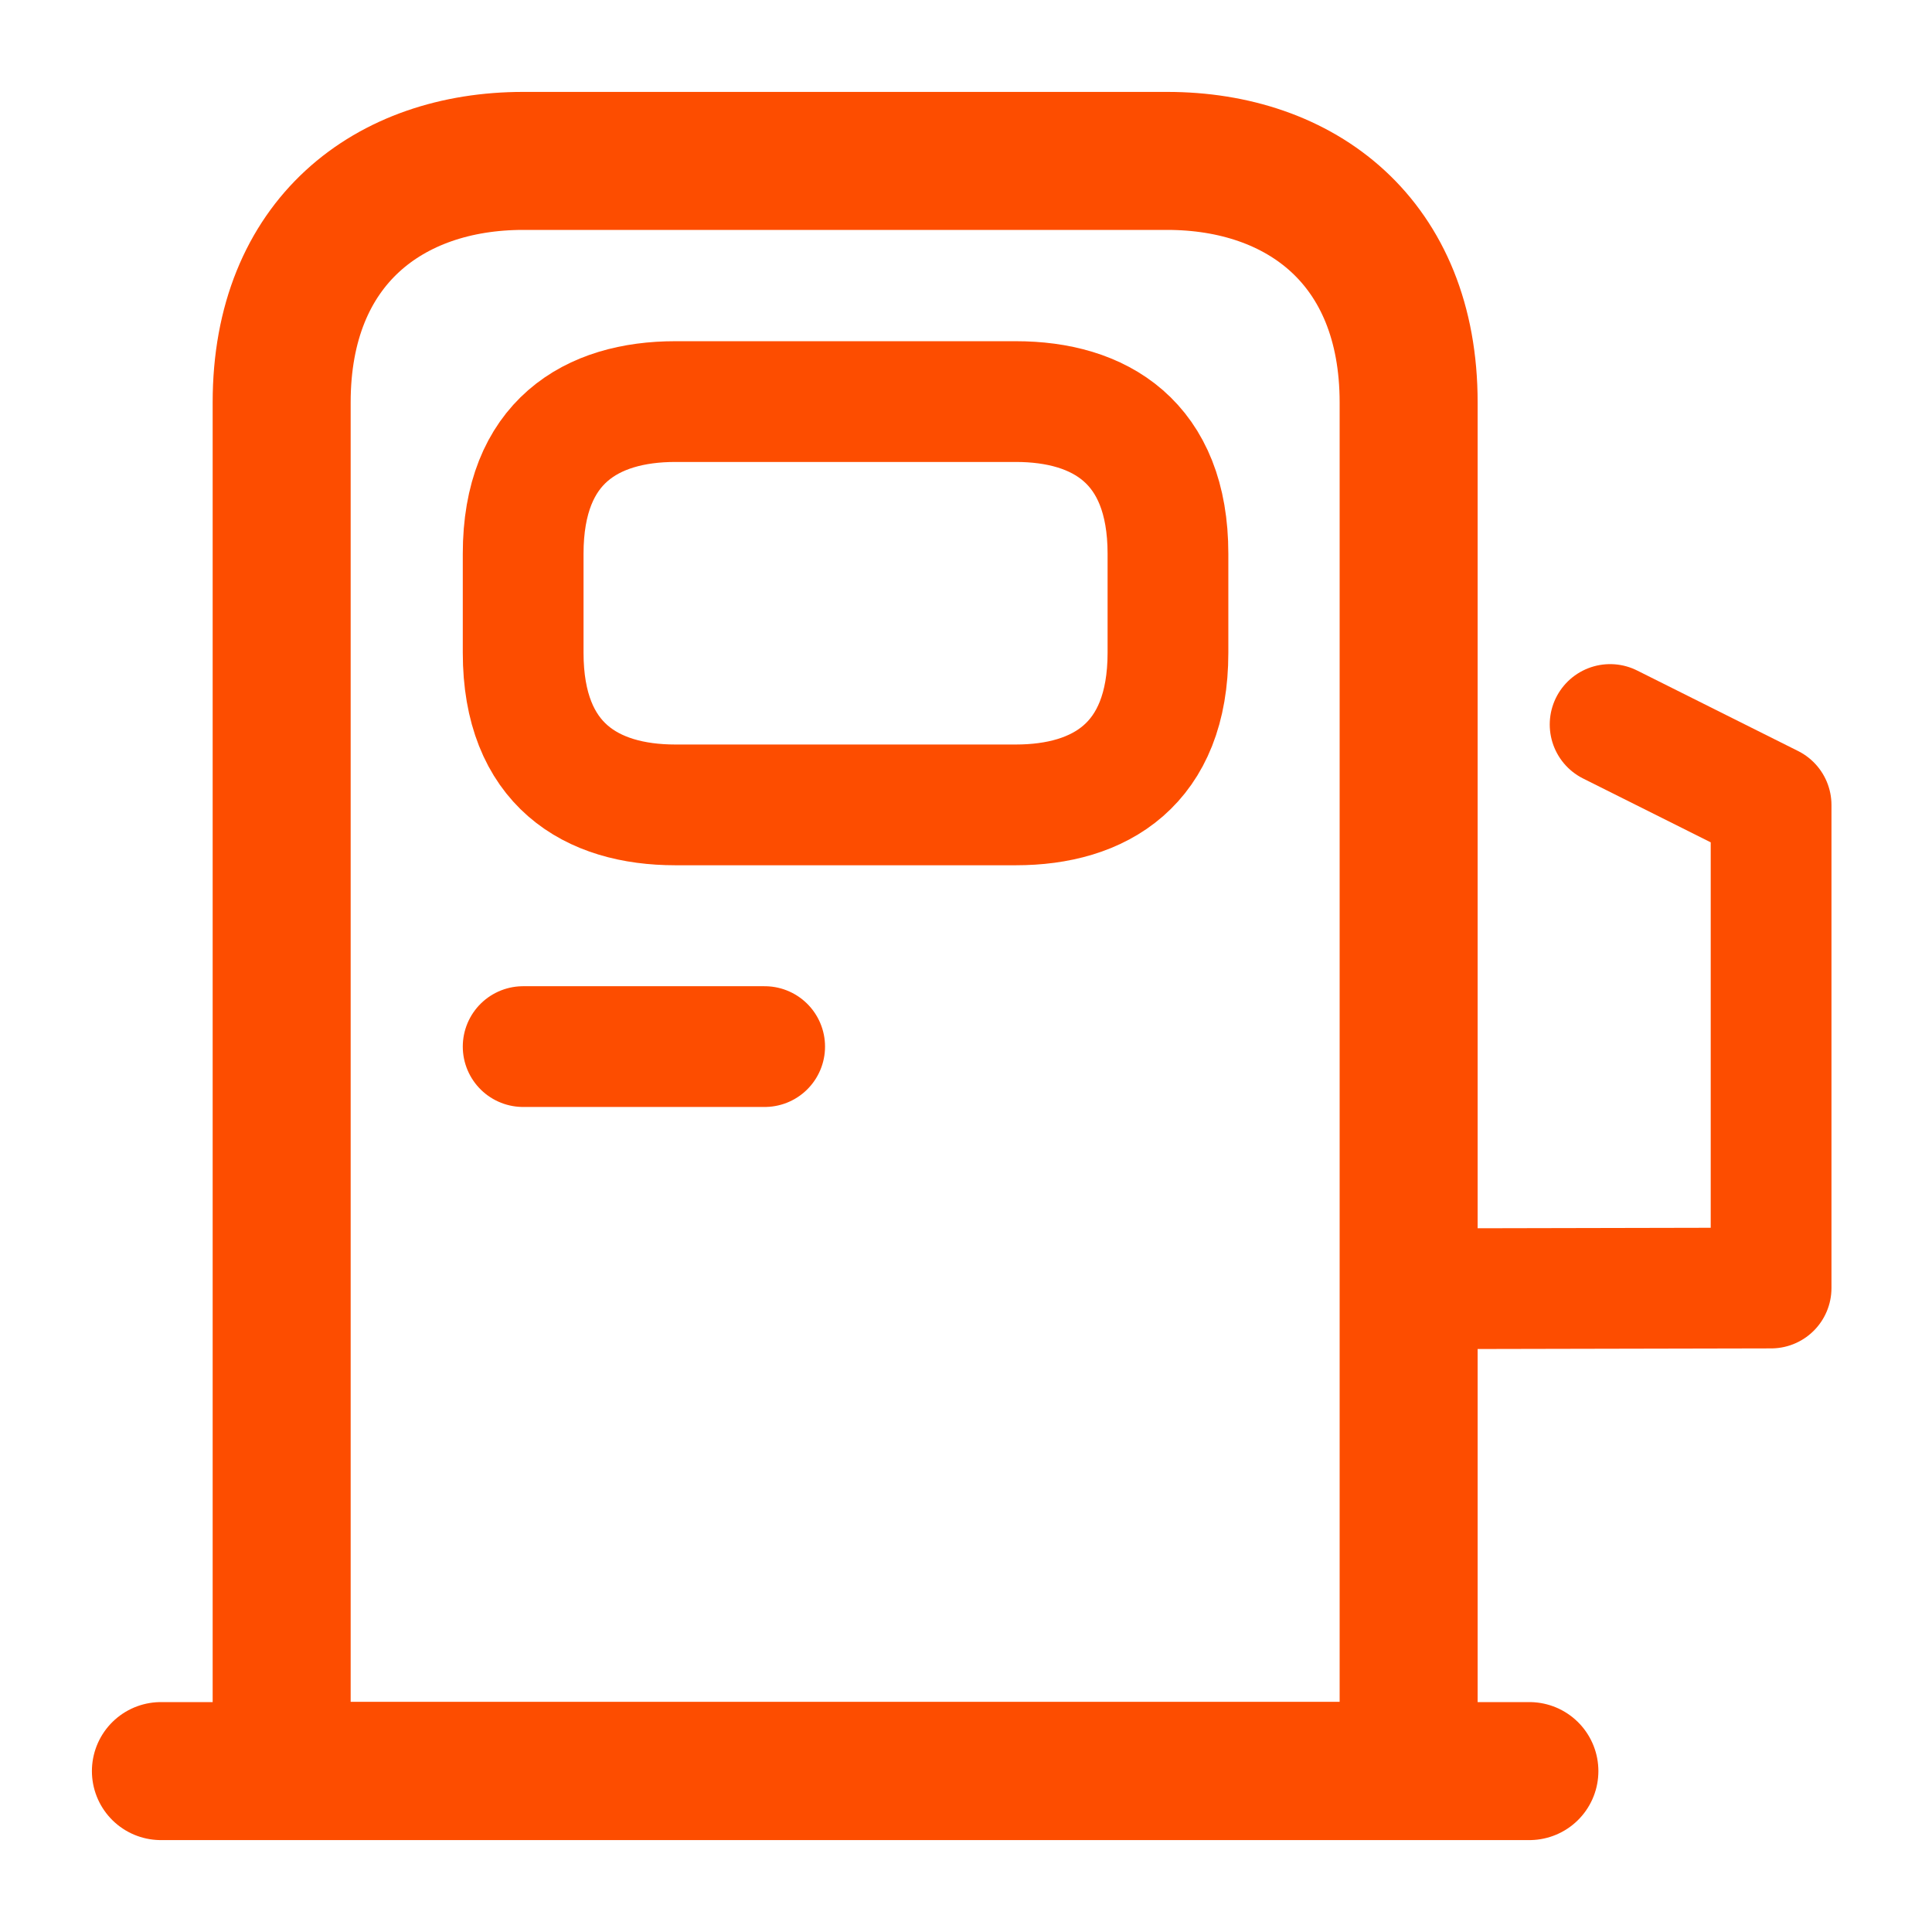 <svg width="28" height="28" viewBox="0 0 28 28" fill="none" xmlns="http://www.w3.org/2000/svg">
<path d="M4.082 25.665V5.832C4.082 3.499 5.645 2.332 7.582 2.332H16.915C18.852 2.332 20.415 3.499 20.415 5.832V25.665H4.082Z" stroke="#FD4D00" stroke-width="2" stroke-linecap="round" stroke-linejoin="round"/>
<path d="M2.332 25.668H22.165" stroke="#FD4D00" stroke-width="2" stroke-linecap="round" stroke-linejoin="round"/>
<path d="M9.787 11.665H14.722C15.935 11.665 16.927 11.082 16.927 9.46V8.025C16.927 6.404 15.935 5.82 14.722 5.82H9.787C8.574 5.82 7.582 6.404 7.582 8.025V9.46C7.582 11.082 8.574 11.665 9.787 11.665Z" stroke="#FD4D00" stroke-width="1.75" stroke-linecap="round" stroke-linejoin="round"/>
<path d="M7.582 15.168H11.082" stroke="#FD4D00" stroke-width="1.75" stroke-linecap="round" stroke-linejoin="round"/>
<path d="M20.418 18.678L25.668 18.667V11.667L23.335 10.5" stroke="#FD4D00" stroke-width="1.75" stroke-linecap="round" stroke-linejoin="round"/>
</svg>
